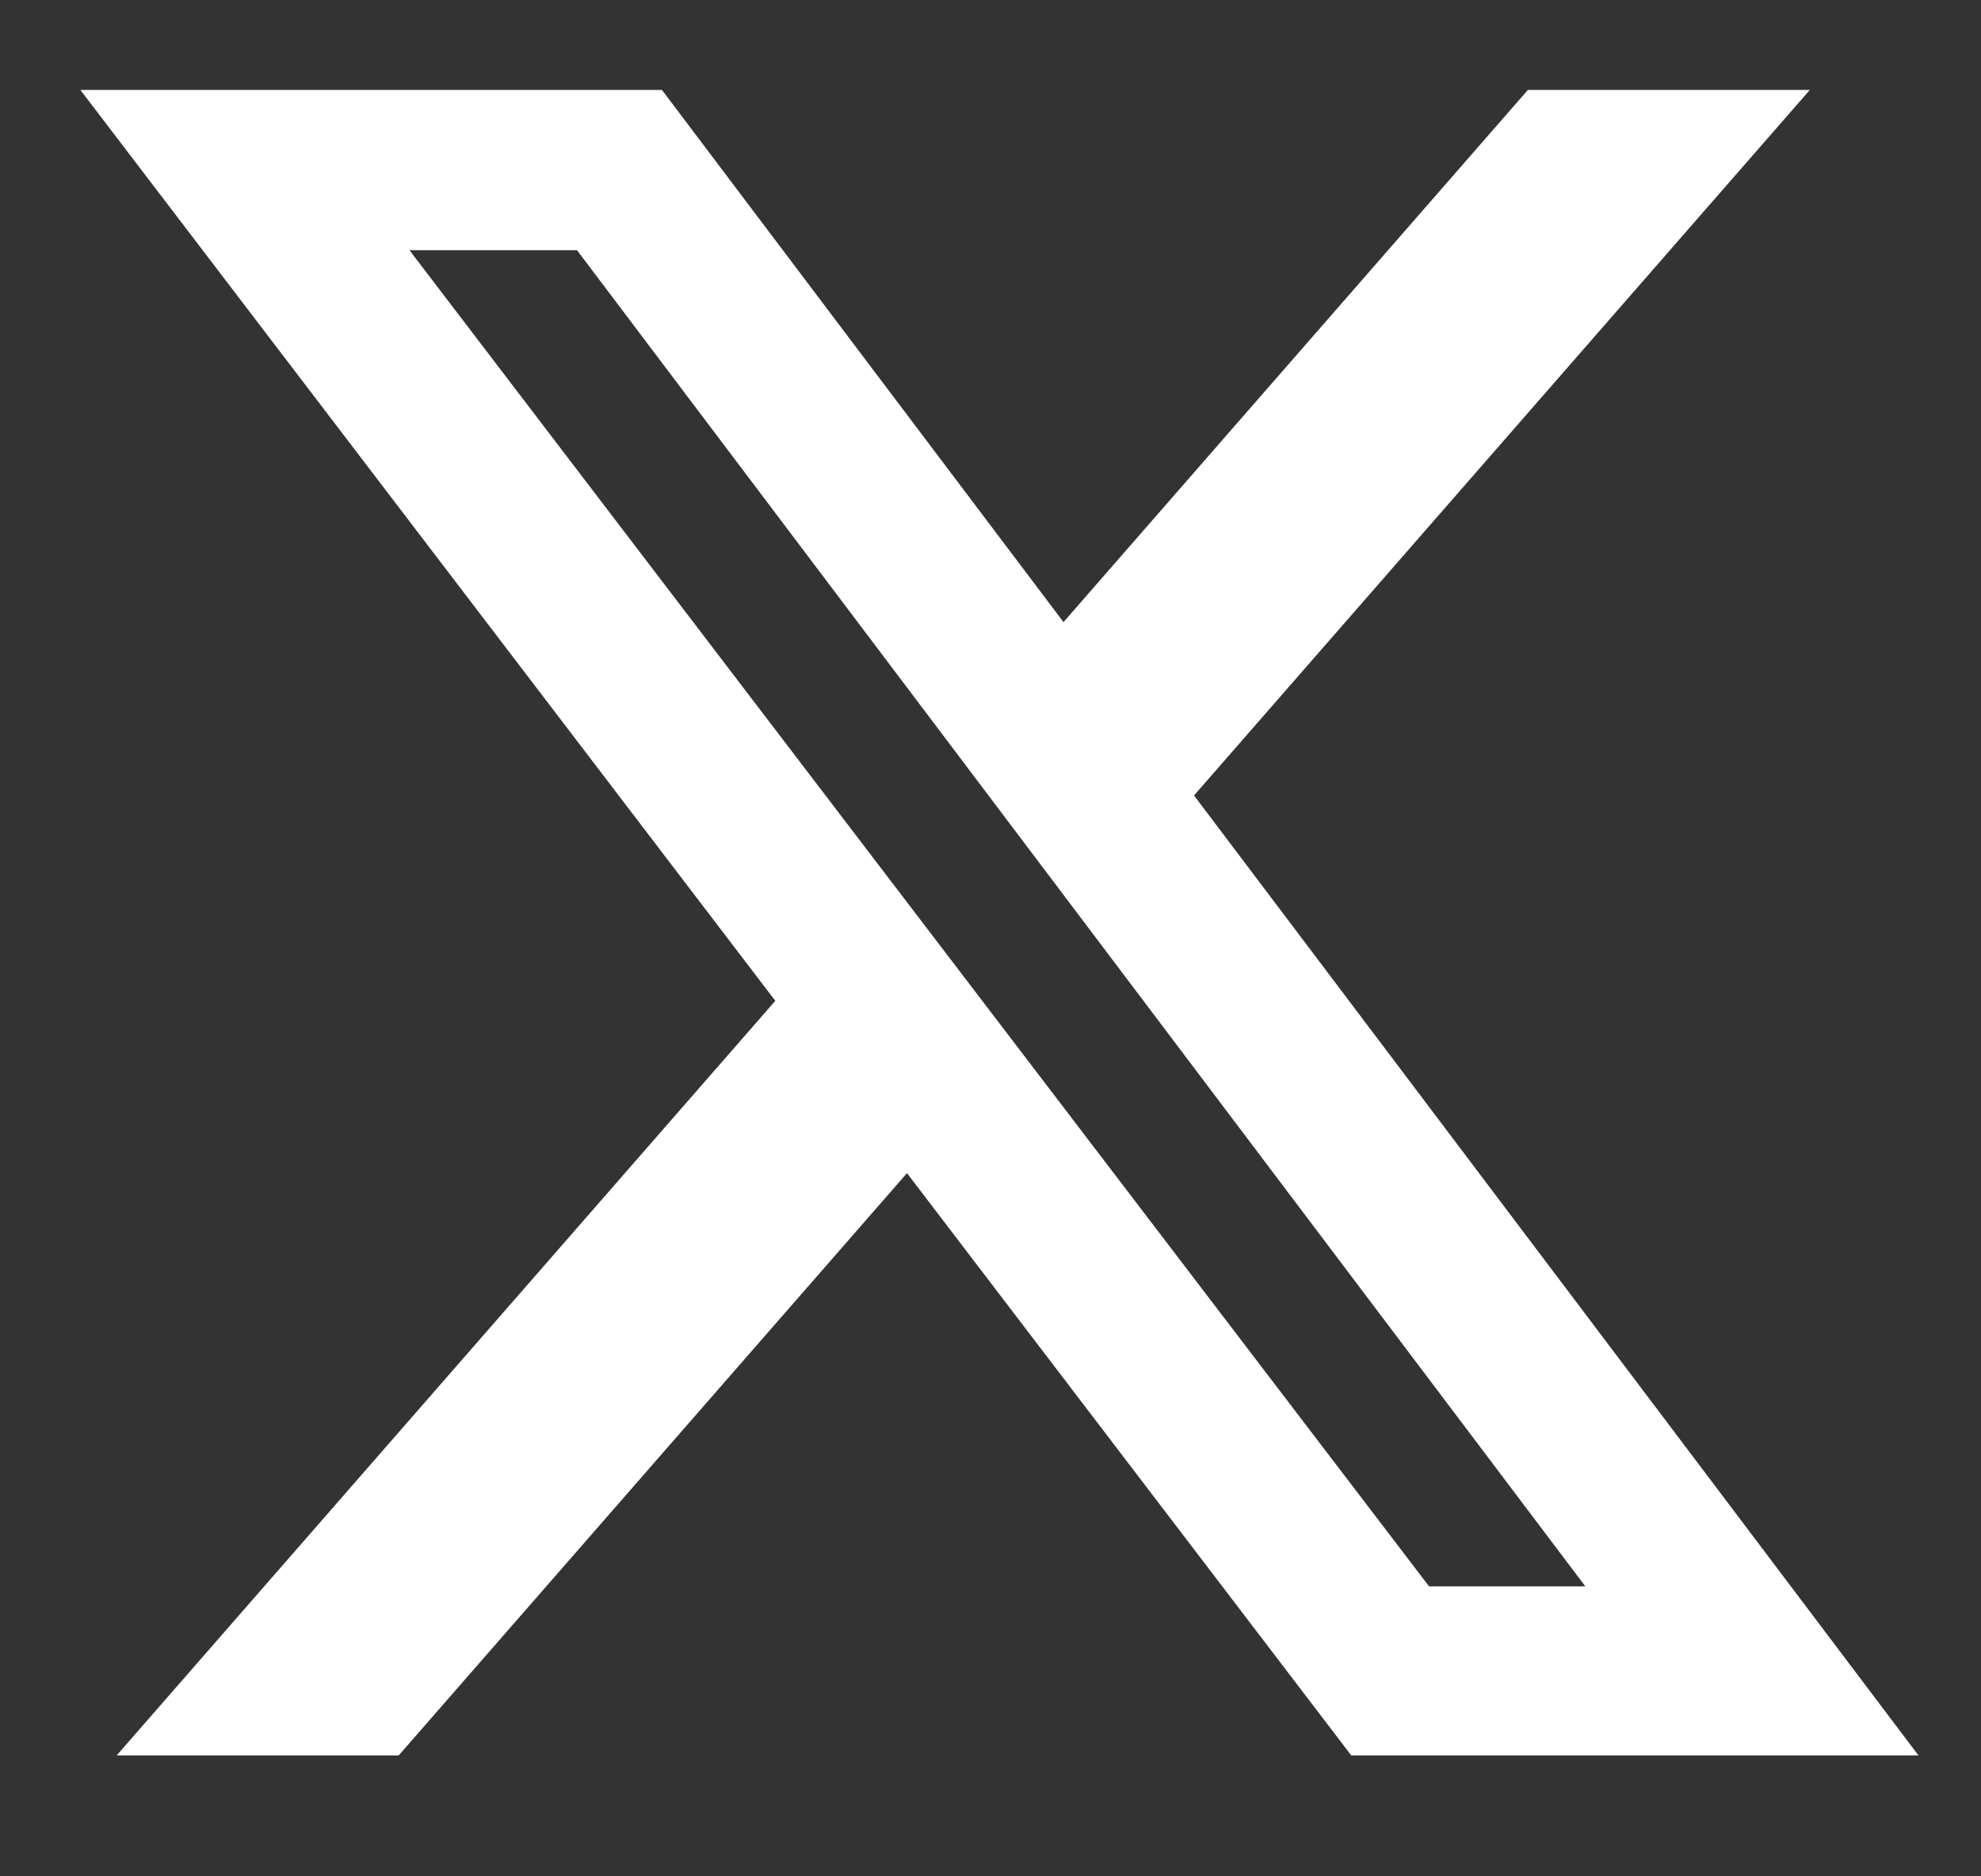 <svg width="19" height="18" viewBox="0 0 19 18" fill="none" xmlns="http://www.w3.org/2000/svg">
<rect x="0" y="0" width="19" height="18" fill="#333333" stroke="none"/>
<g clip-path="url(#clip0_2917_1323)">
<path d="M14.654 0.863H17.358L11.452 7.631L18.4 16.84H12.96L8.699 11.254L3.824 16.84H1.119L7.436 9.601L0.771 0.863H6.349L10.2 5.968L14.654 0.863ZM13.706 15.218H15.205L5.534 2.4H3.927L13.706 15.218Z" fill="white"/>
</g>
<defs>
<clipPath id="clip0_2917_1323">
<rect width="17.63" height="17.63" fill="white" transform="translate(0.771 0.037)"/>
</clipPath>
</defs>
</svg>
